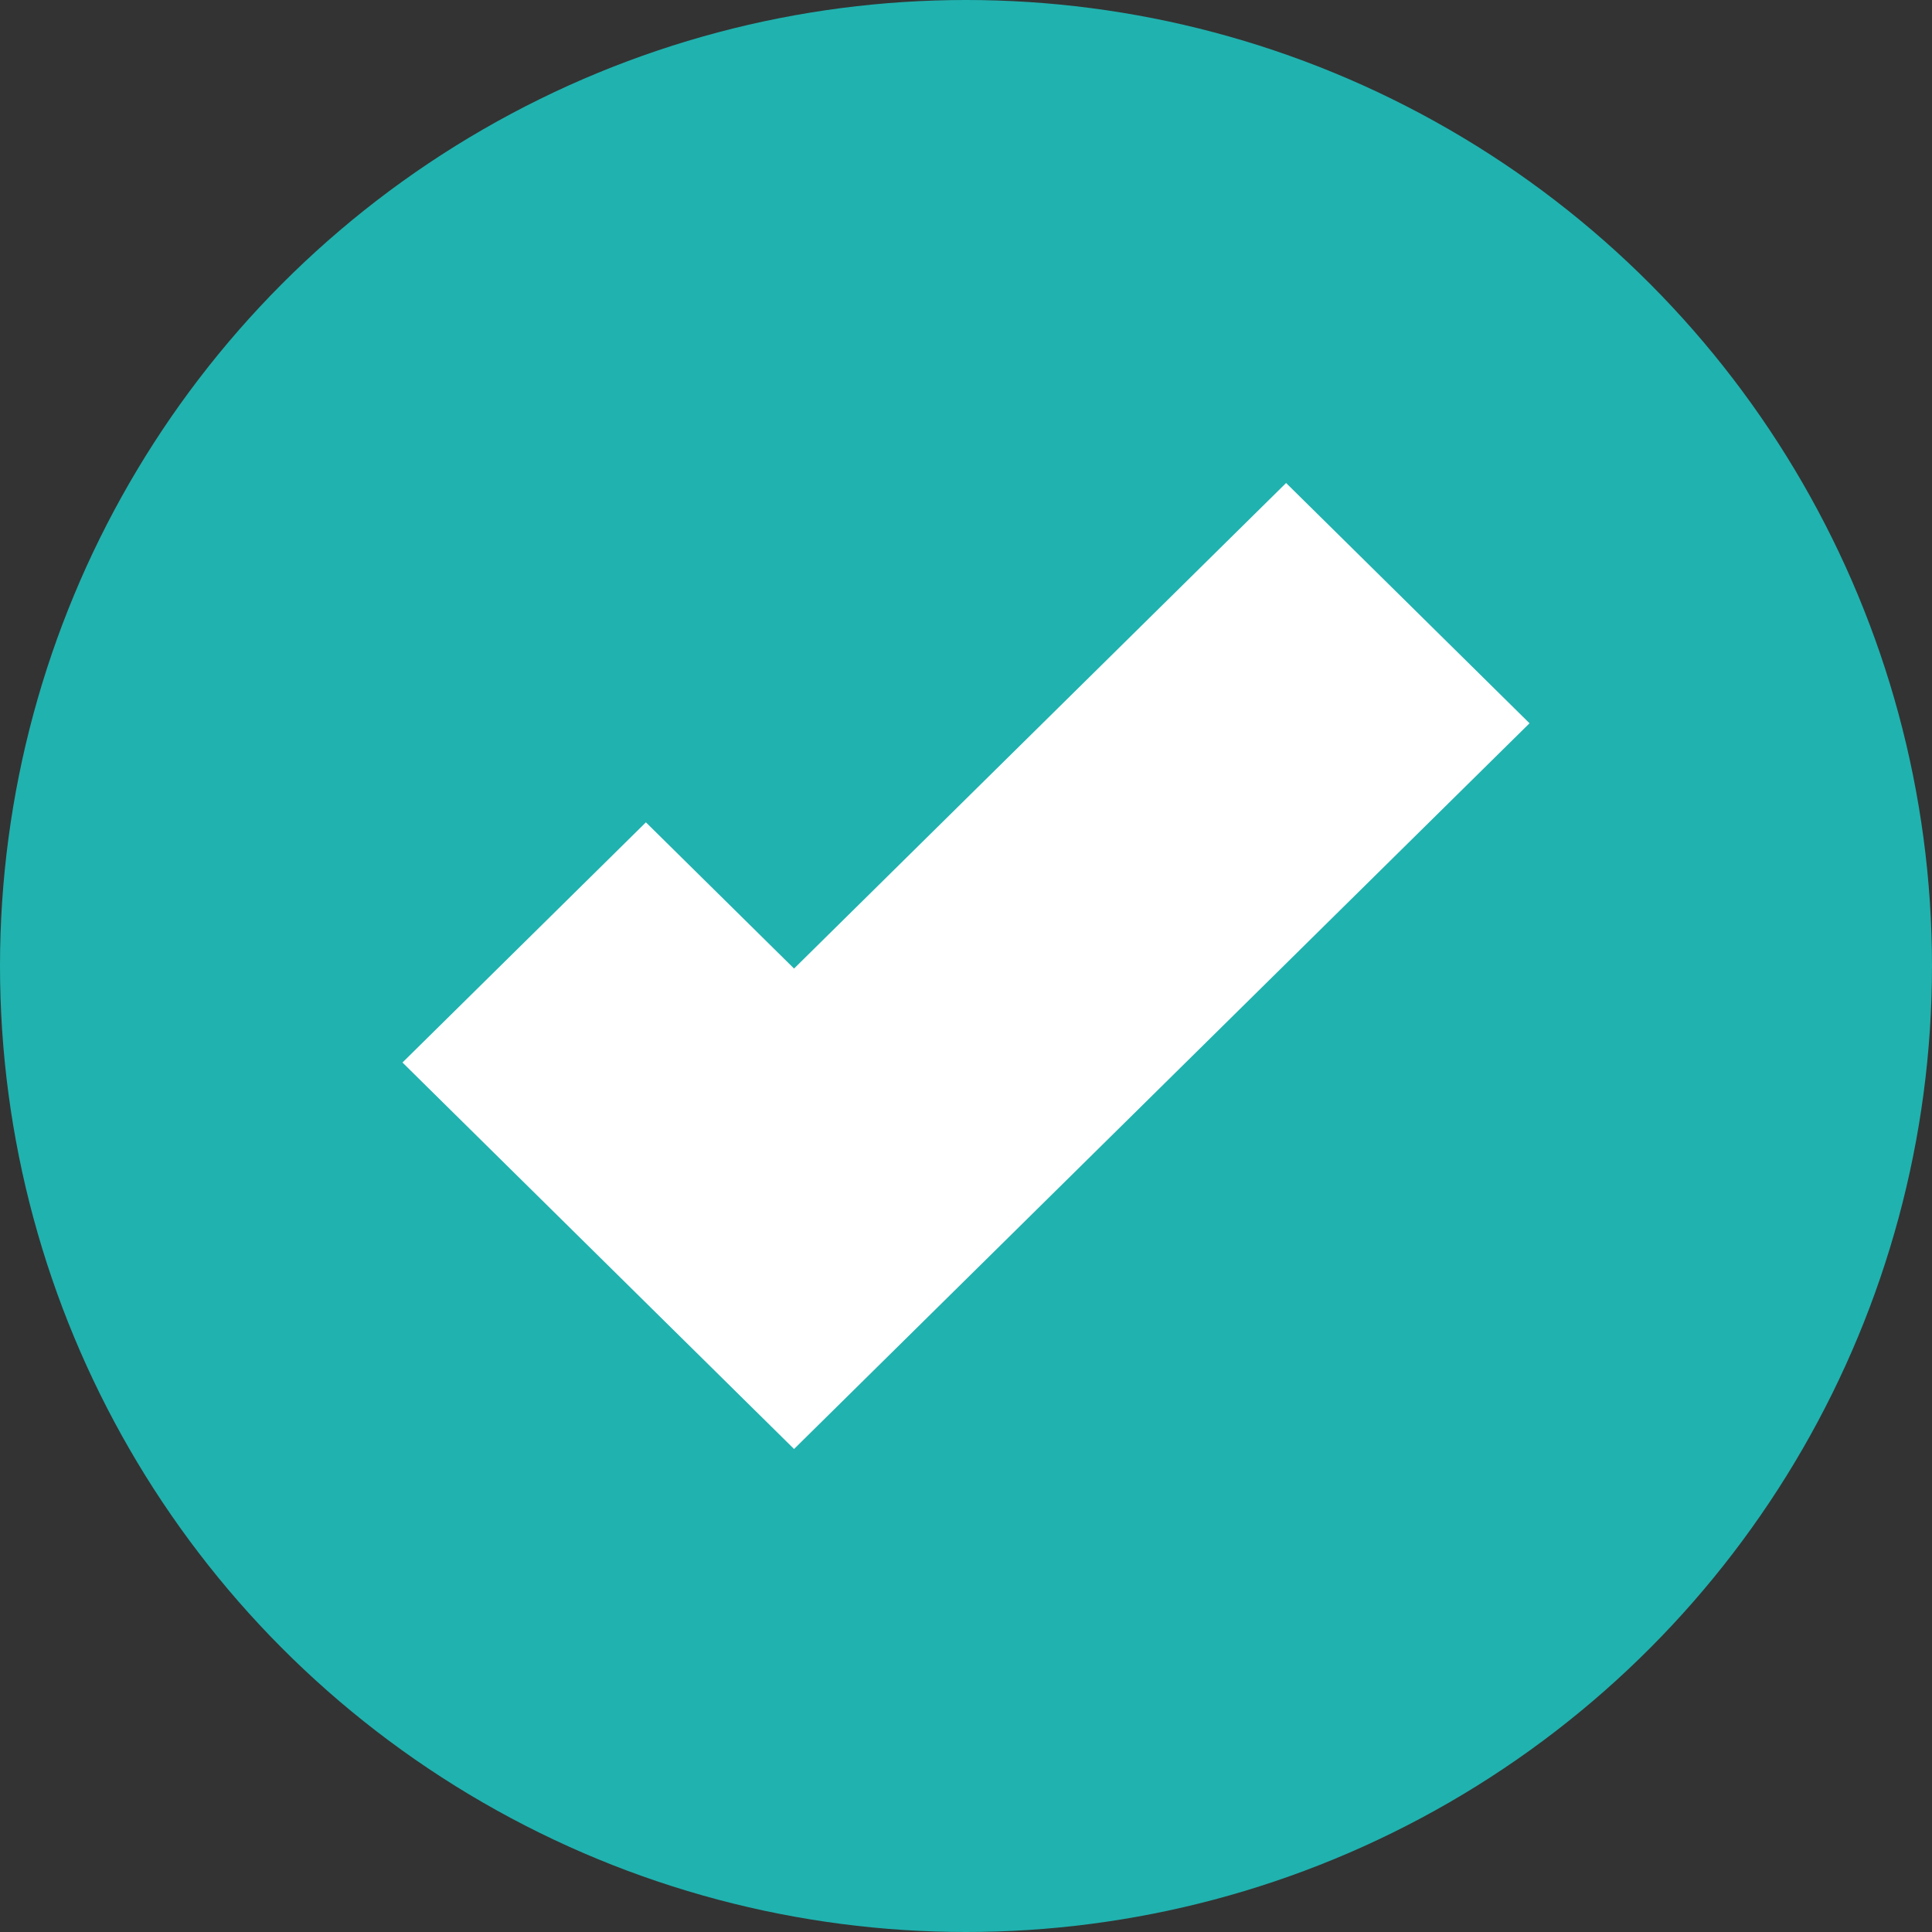 <?xml version="1.0" encoding="UTF-8"?>
<svg width="22px" height="22px" viewBox="0 0 22 22" version="1.1" xmlns="http://www.w3.org/2000/svg" xmlns:xlink="http://www.w3.org/1999/xlink">
    <rect x="0" y="0" width="22" height="22" fill="#333333" stroke="none"/>
    <title>619318BD-B6E6-478D-BA79-F3940C3A0098</title>
    <g id="Page-1" stroke="none" stroke-width="1" fill="none" fill-rule="evenodd">
        <g id="Website" transform="translate(-613, -6314)">
            <g id="Check-Active-Copy-4" transform="translate(613, 6314)">
                <circle id="Oval" fill="#20B2AF" cx="11" cy="11" r="11"></circle>
                <polygon id="Path" fill="#FFFFFF" fill-rule="nonzero" points="9.042 16.5 4.583 12.099 7.355 9.364 9.042 11.029 14.645 5.5 17.417 8.236"></polygon>
            </g>
        </g>
    </g>
</svg>